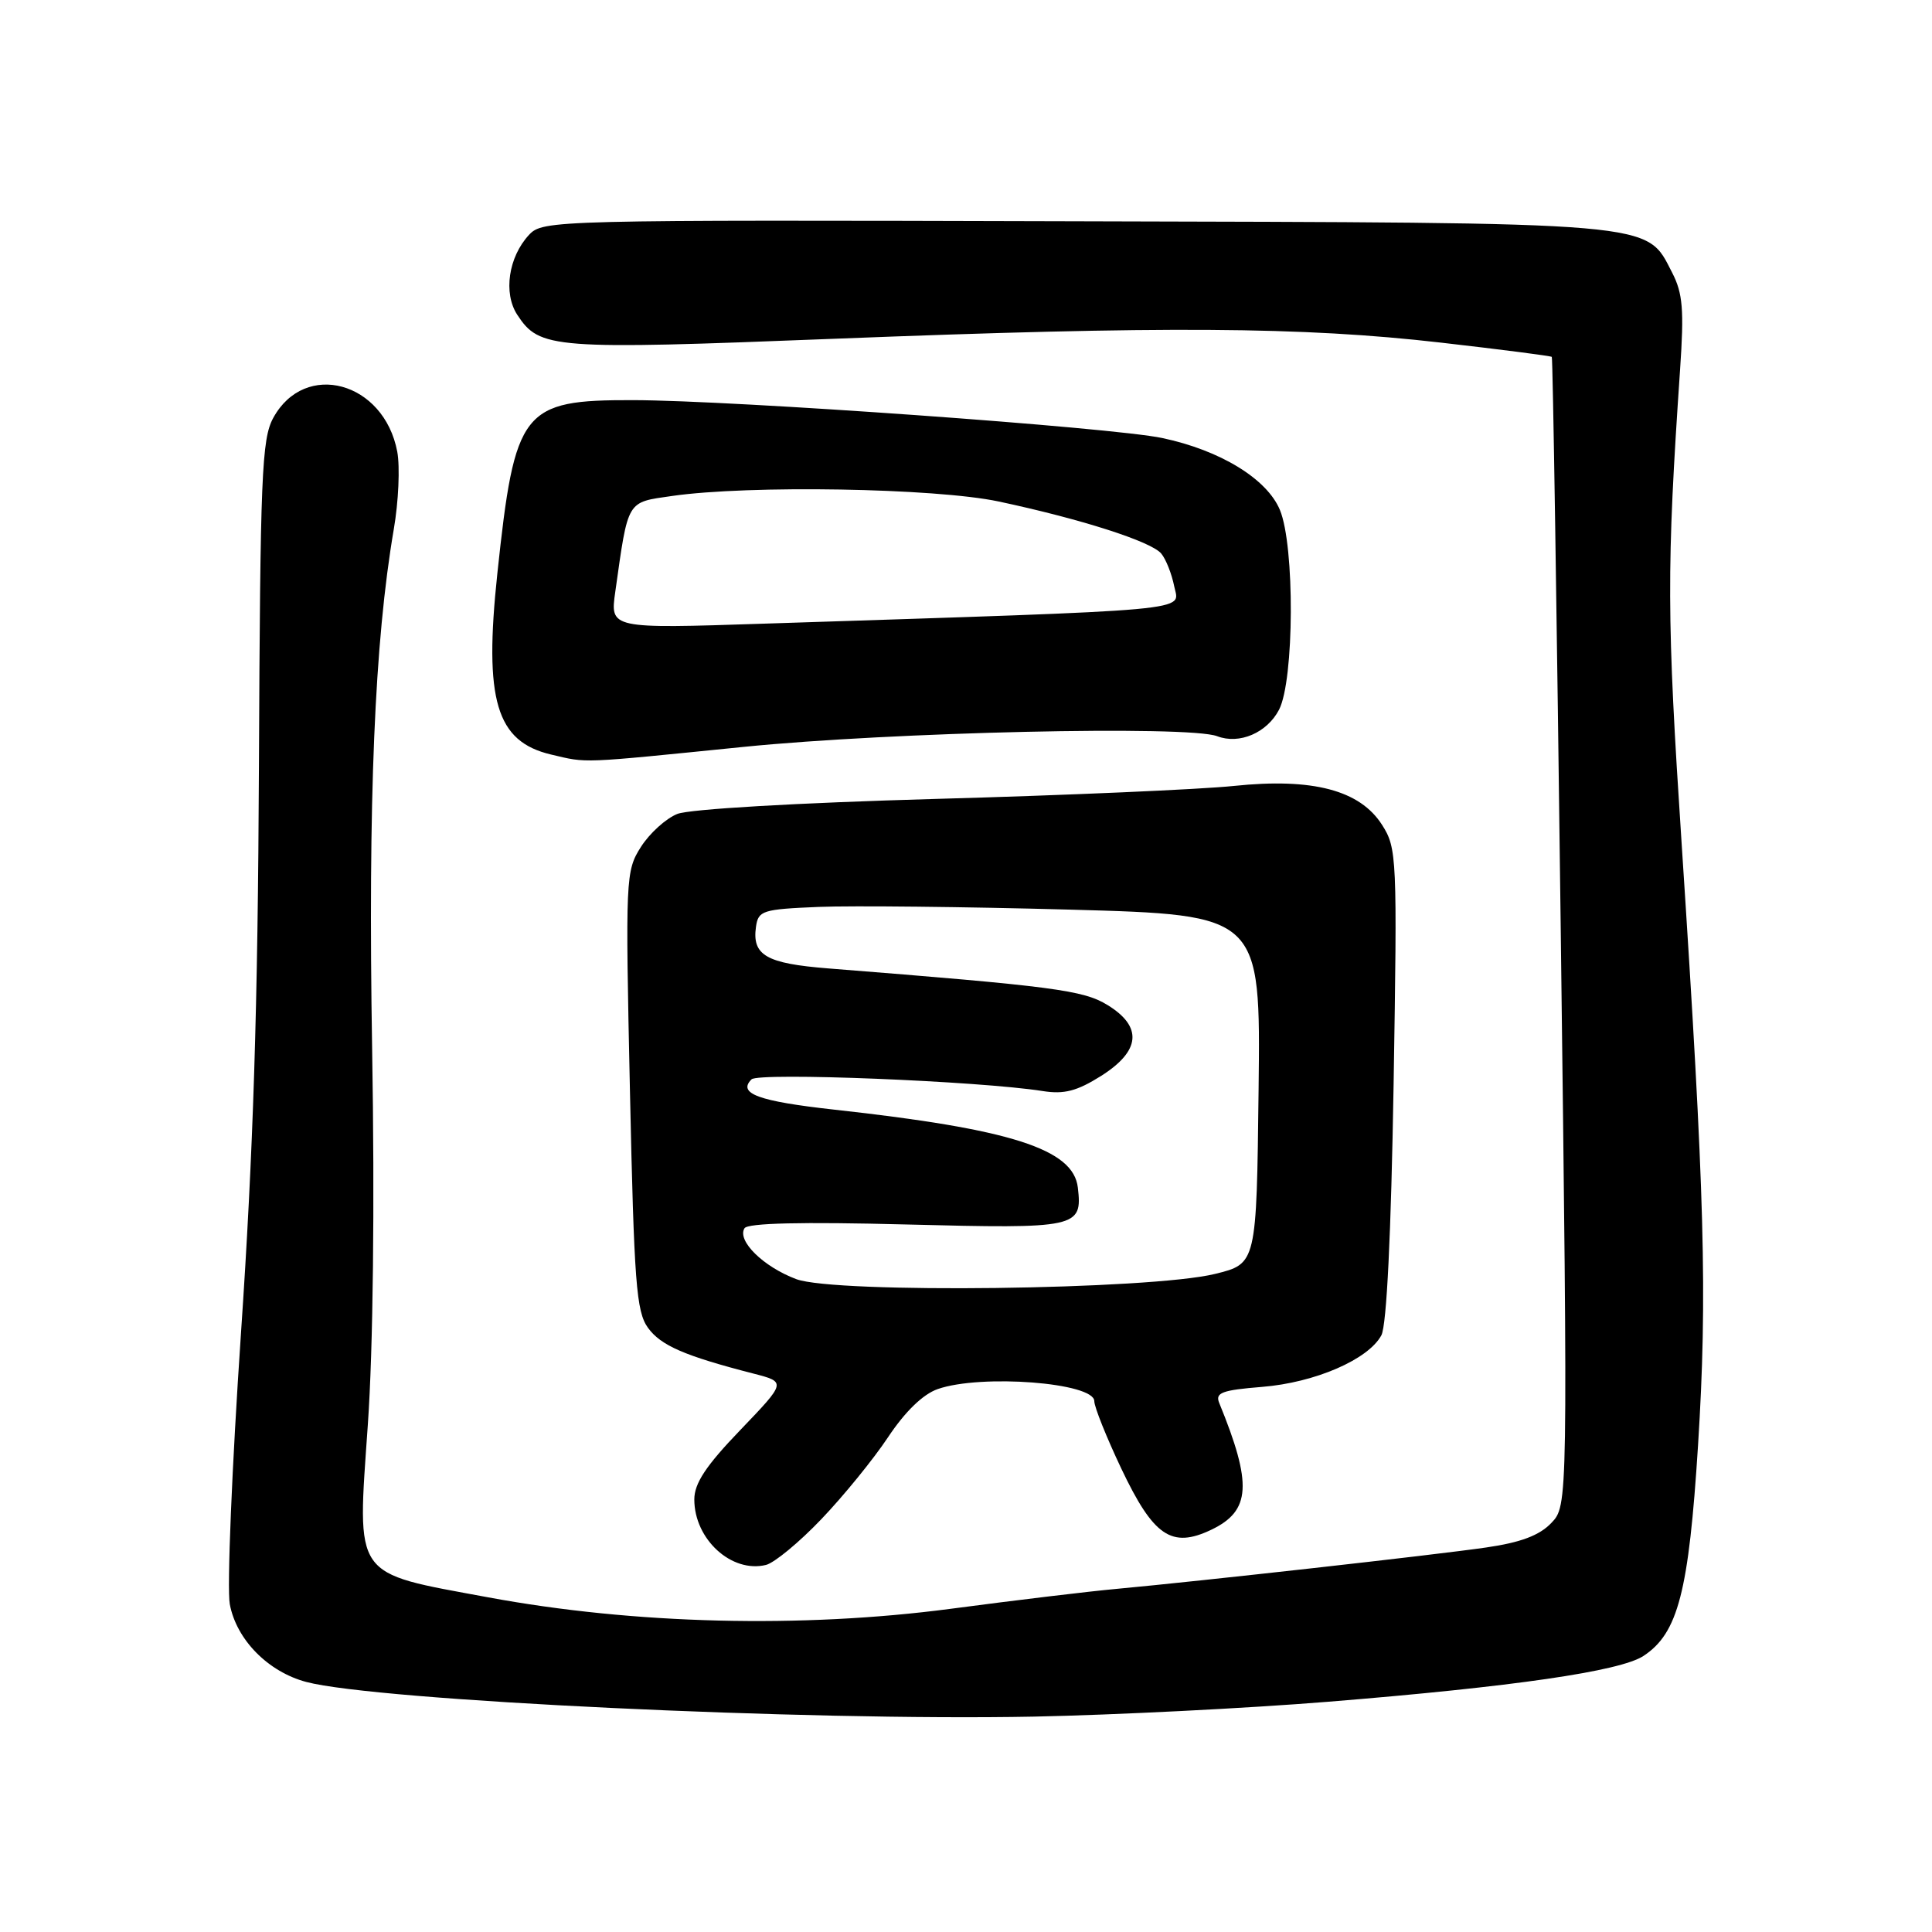 <?xml version="1.0" encoding="UTF-8" standalone="no"?>
<!DOCTYPE svg PUBLIC "-//W3C//DTD SVG 1.1//EN" "http://www.w3.org/Graphics/SVG/1.1/DTD/svg11.dtd" >
<svg xmlns="http://www.w3.org/2000/svg" xmlns:xlink="http://www.w3.org/1999/xlink" version="1.1" viewBox="0 0 256 256">
 <g >
 <path fill="currentColor"
d=" M 176.00 225.49 C 200.57 223.50 214.67 221.45 217.77 219.42 C 222.35 216.41 223.77 210.93 225.00 191.50 C 226.25 171.57 225.89 158.46 222.84 112.00 C 220.84 81.65 220.82 75.44 222.62 48.96 C 223.16 41.05 222.98 38.86 221.57 36.13 C 218.05 29.32 220.38 29.52 142.23 29.32 C 73.08 29.13 71.93 29.16 70.09 31.13 C 67.37 34.06 66.67 38.85 68.54 41.71 C 71.51 46.23 73.14 46.36 110.50 44.89 C 154.18 43.18 172.55 43.29 190.94 45.40 C 198.89 46.31 205.49 47.16 205.62 47.29 C 205.76 47.42 206.29 81.72 206.81 123.51 C 207.76 199.50 207.76 199.50 205.55 201.81 C 203.97 203.46 201.49 204.39 196.92 205.05 C 190.12 206.04 158.95 209.52 148.00 210.53 C 144.43 210.85 134.53 212.04 126.00 213.17 C 106.20 215.78 83.97 215.23 64.66 211.65 C 46.60 208.30 47.32 209.33 48.74 188.78 C 49.44 178.75 49.66 159.64 49.31 139.00 C 48.76 105.93 49.63 85.02 52.18 70.12 C 52.81 66.48 53.01 61.86 52.64 59.86 C 50.89 50.56 40.41 47.70 36.21 55.37 C 34.68 58.17 34.48 63.01 34.31 101.50 C 34.17 133.53 33.56 152.71 31.93 176.67 C 30.73 194.37 30.06 210.52 30.45 212.57 C 31.33 217.27 35.53 221.53 40.59 222.87 C 49.91 225.34 106.91 228.05 137.00 227.46 C 147.72 227.24 165.28 226.36 176.00 225.49 Z  M 108.82 201.31 C 111.75 198.25 115.73 193.36 117.67 190.44 C 119.93 187.04 122.30 184.74 124.25 184.06 C 130.02 182.05 145.00 183.21 145.00 185.66 C 145.00 186.43 146.61 190.44 148.57 194.58 C 152.84 203.57 155.24 205.21 160.50 202.70 C 165.74 200.20 165.96 196.66 161.55 185.89 C 161.00 184.54 161.91 184.20 167.23 183.77 C 174.23 183.21 181.32 180.14 183.04 176.93 C 183.74 175.61 184.33 163.56 184.66 143.68 C 185.15 113.56 185.10 112.39 183.13 109.30 C 180.20 104.70 173.94 103.05 163.50 104.14 C 159.10 104.60 141.32 105.38 124.00 105.86 C 105.59 106.38 91.36 107.21 89.75 107.85 C 88.24 108.45 86.07 110.42 84.92 112.23 C 82.90 115.41 82.86 116.30 83.47 144.50 C 84.02 169.98 84.31 173.80 85.86 175.94 C 87.56 178.29 90.71 179.66 99.85 182.01 C 104.19 183.13 104.19 183.13 98.10 189.48 C 93.53 194.23 92.00 196.55 92.00 198.69 C 92.00 203.97 96.95 208.48 101.50 207.36 C 102.60 207.09 105.90 204.37 108.82 201.31 Z  M 98.50 98.97 C 118.16 96.99 157.49 96.10 161.28 97.55 C 164.22 98.68 167.89 97.10 169.48 94.04 C 171.50 90.13 171.58 72.32 169.59 67.56 C 167.87 63.44 161.68 59.66 154.00 58.04 C 147.32 56.63 97.24 53.05 83.88 53.02 C 69.17 52.99 68.22 54.21 65.90 76.00 C 64.11 92.79 65.74 98.26 73.02 99.98 C 77.92 101.13 76.55 101.18 98.50 98.97 Z  M 105.50 169.49 C 101.14 167.85 97.63 164.40 98.65 162.75 C 99.08 162.06 106.21 161.89 120.12 162.25 C 142.80 162.83 143.44 162.69 142.82 157.36 C 142.23 152.25 133.98 149.61 110.51 147.03 C 100.50 145.92 97.70 144.90 99.58 143.02 C 100.53 142.07 129.72 143.24 138.16 144.57 C 141.01 145.02 142.70 144.58 145.91 142.56 C 151.14 139.25 151.43 136.04 146.75 133.17 C 143.55 131.20 139.59 130.68 109.75 128.32 C 101.52 127.67 99.64 126.58 100.17 122.81 C 100.48 120.65 101.02 120.48 108.50 120.17 C 112.90 119.99 127.87 120.15 141.77 120.53 C 167.04 121.23 167.04 121.23 166.77 144.34 C 166.50 167.45 166.50 167.45 161.00 168.80 C 152.41 170.91 110.67 171.43 105.50 169.49 Z  M 81.53 78.40 C 83.26 66.13 82.99 66.59 89.04 65.72 C 99.24 64.25 123.92 64.67 132.33 66.45 C 143.19 68.76 152.55 71.75 153.87 73.35 C 154.49 74.09 155.26 76.04 155.59 77.69 C 156.26 81.04 159.57 80.74 101.17 82.64 C 80.83 83.31 80.83 83.31 81.53 78.40 Z "/>
</g>
</svg>